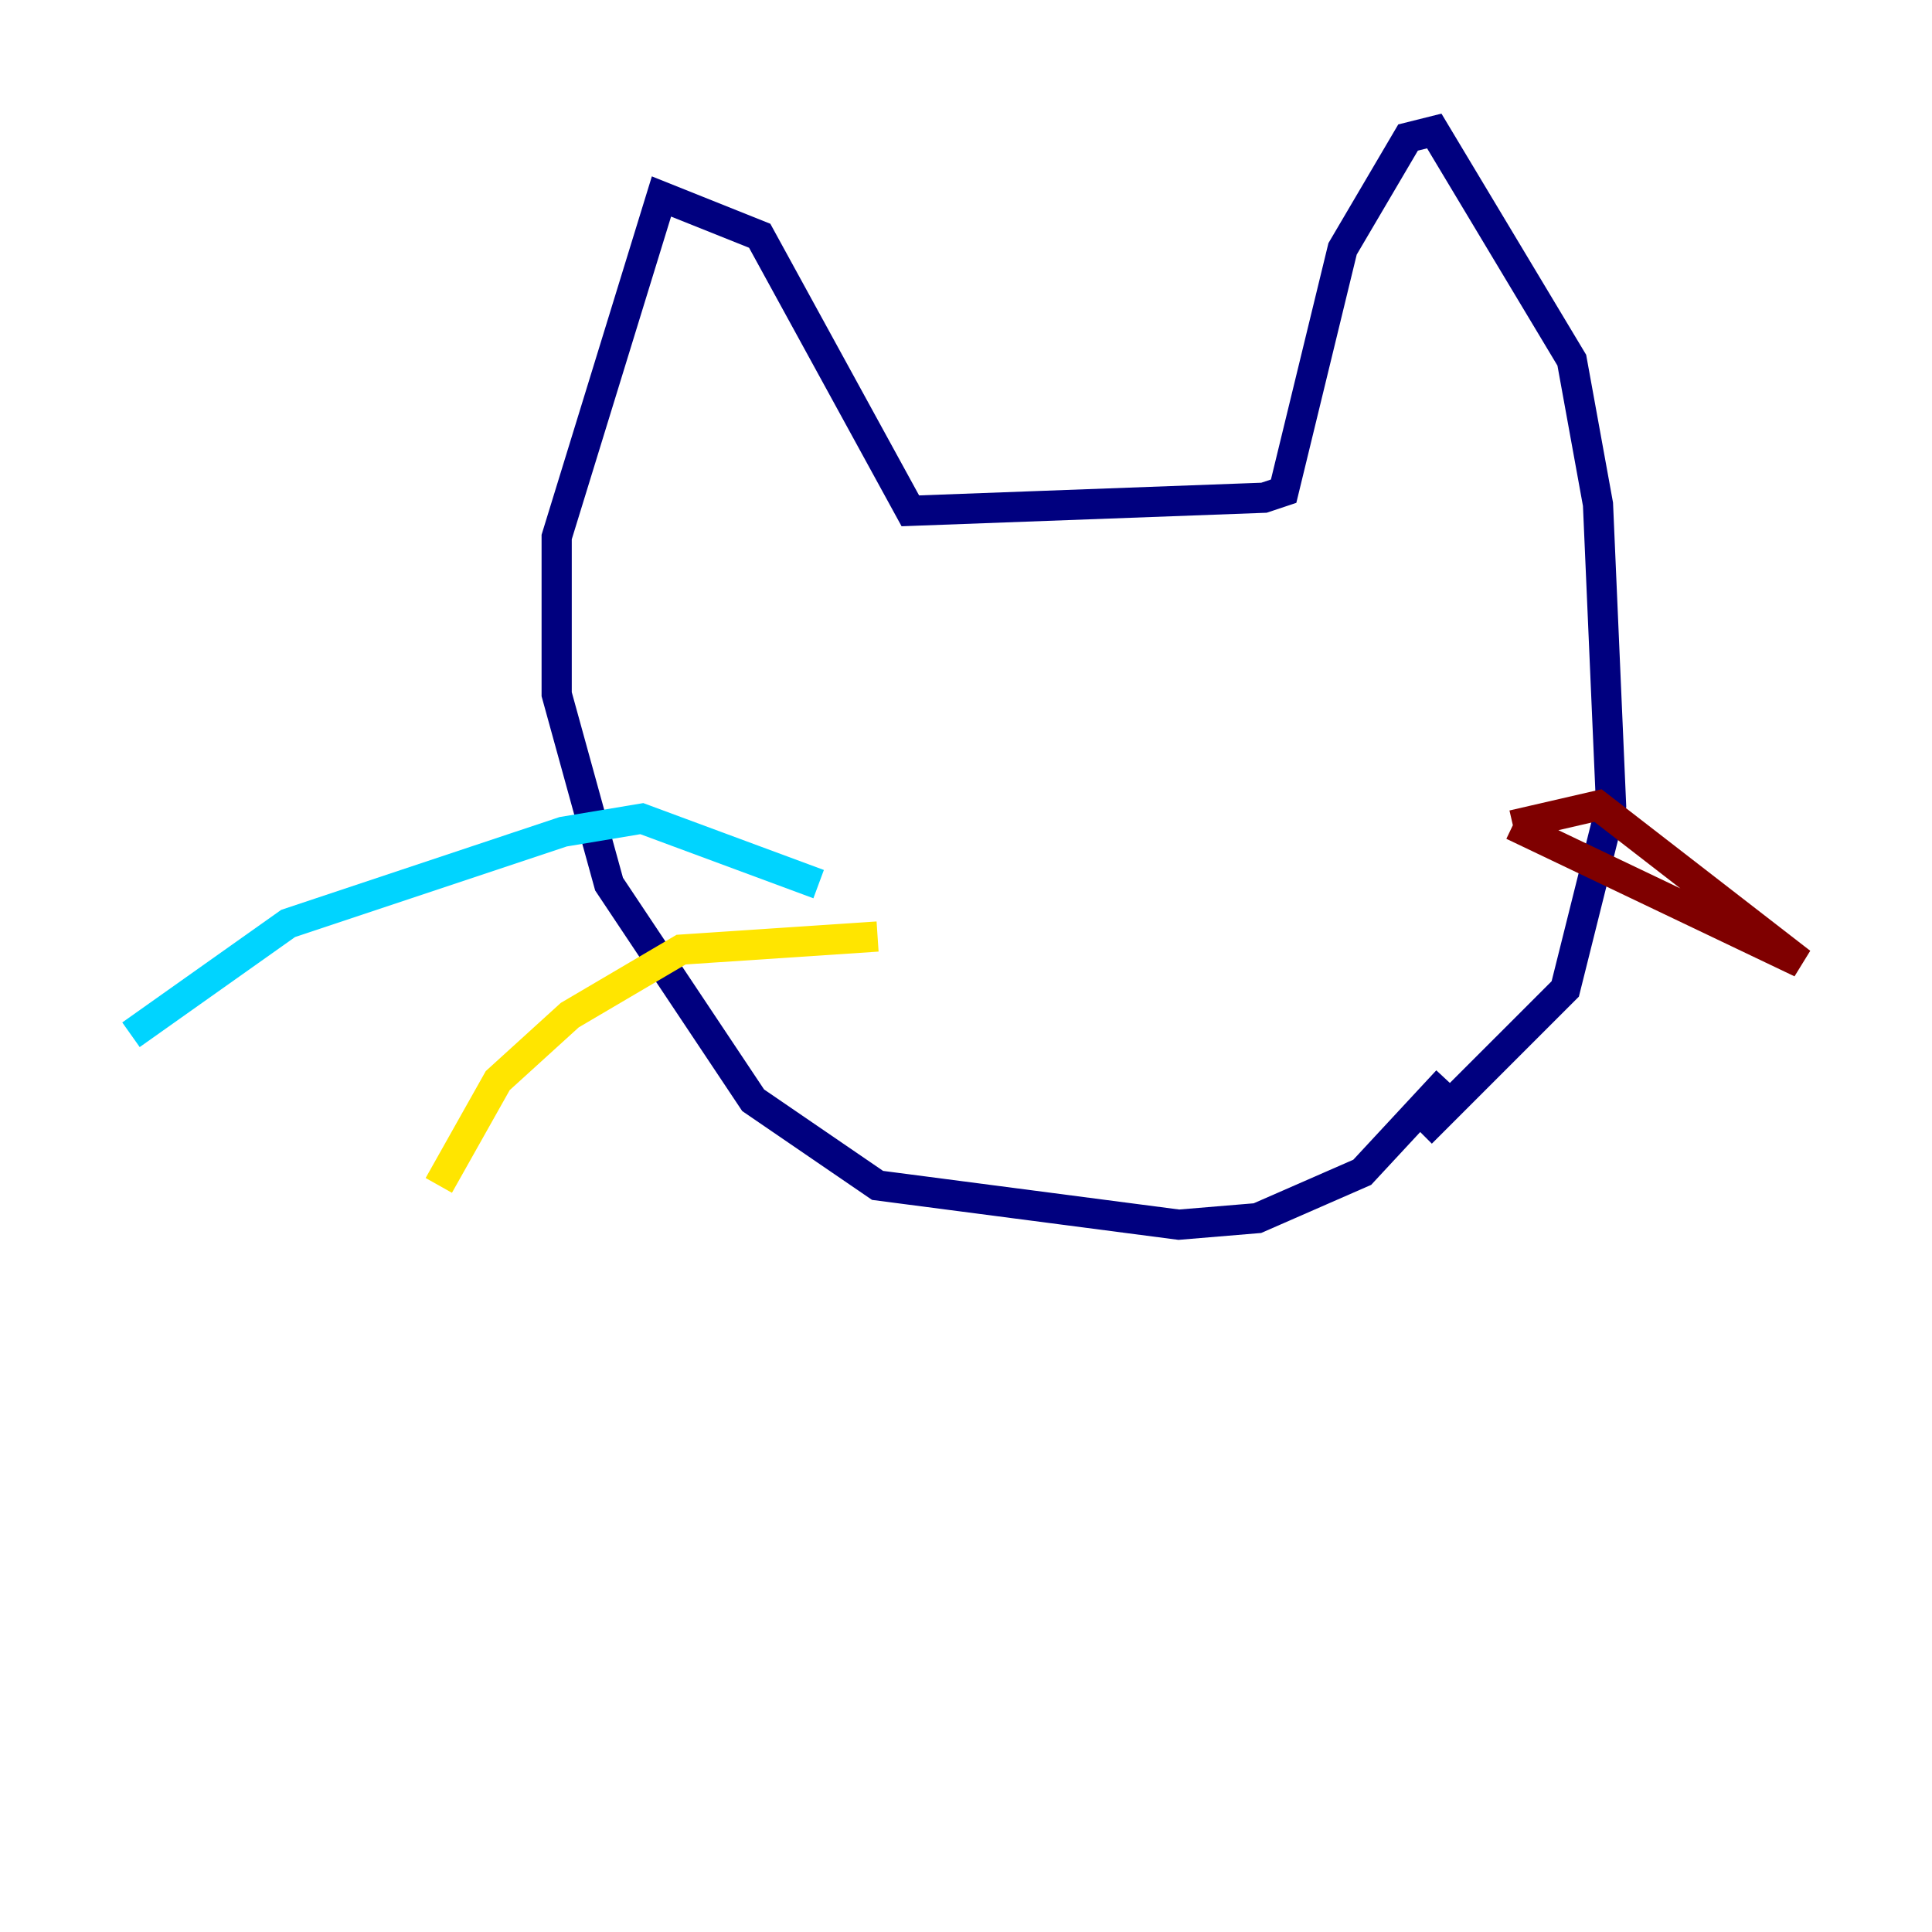 <?xml version="1.0" encoding="utf-8" ?>
<svg baseProfile="tiny" height="128" version="1.2" viewBox="0,0,128,128" width="128" xmlns="http://www.w3.org/2000/svg" xmlns:ev="http://www.w3.org/2001/xml-events" xmlns:xlink="http://www.w3.org/1999/xlink"><defs /><polyline fill="none" points="95.891,71.593 90.251,77.668 83.308,80.705 78.102,81.139 58.142,78.536 49.898,72.895 40.352,58.576 36.881,45.993 36.881,35.58 43.824,13.017 50.332,15.62 60.312,33.844 83.742,32.976 85.044,32.542 88.949,16.488 93.288,9.112 95.024,8.678 104.136,23.864 105.871,33.41 106.739,53.37 103.702,65.519 94.156,75.064" stroke="#00007f" stroke-width="2" /><polyline fill="none" points="54.237,58.576 42.522,54.237 37.315,55.105 19.091,61.18 8.678,68.556" stroke="#00d4ff" stroke-width="2" /><polyline fill="none" points="29.071,78.536 32.976,71.593 37.749,67.254 45.125,62.915 58.142,62.047" stroke="#ffe500" stroke-width="2" /><polyline fill="none" points="100.231,54.671 105.871,53.37 119.322,63.783 100.231,54.671" stroke="#7f0000" stroke-width="2" /></svg>